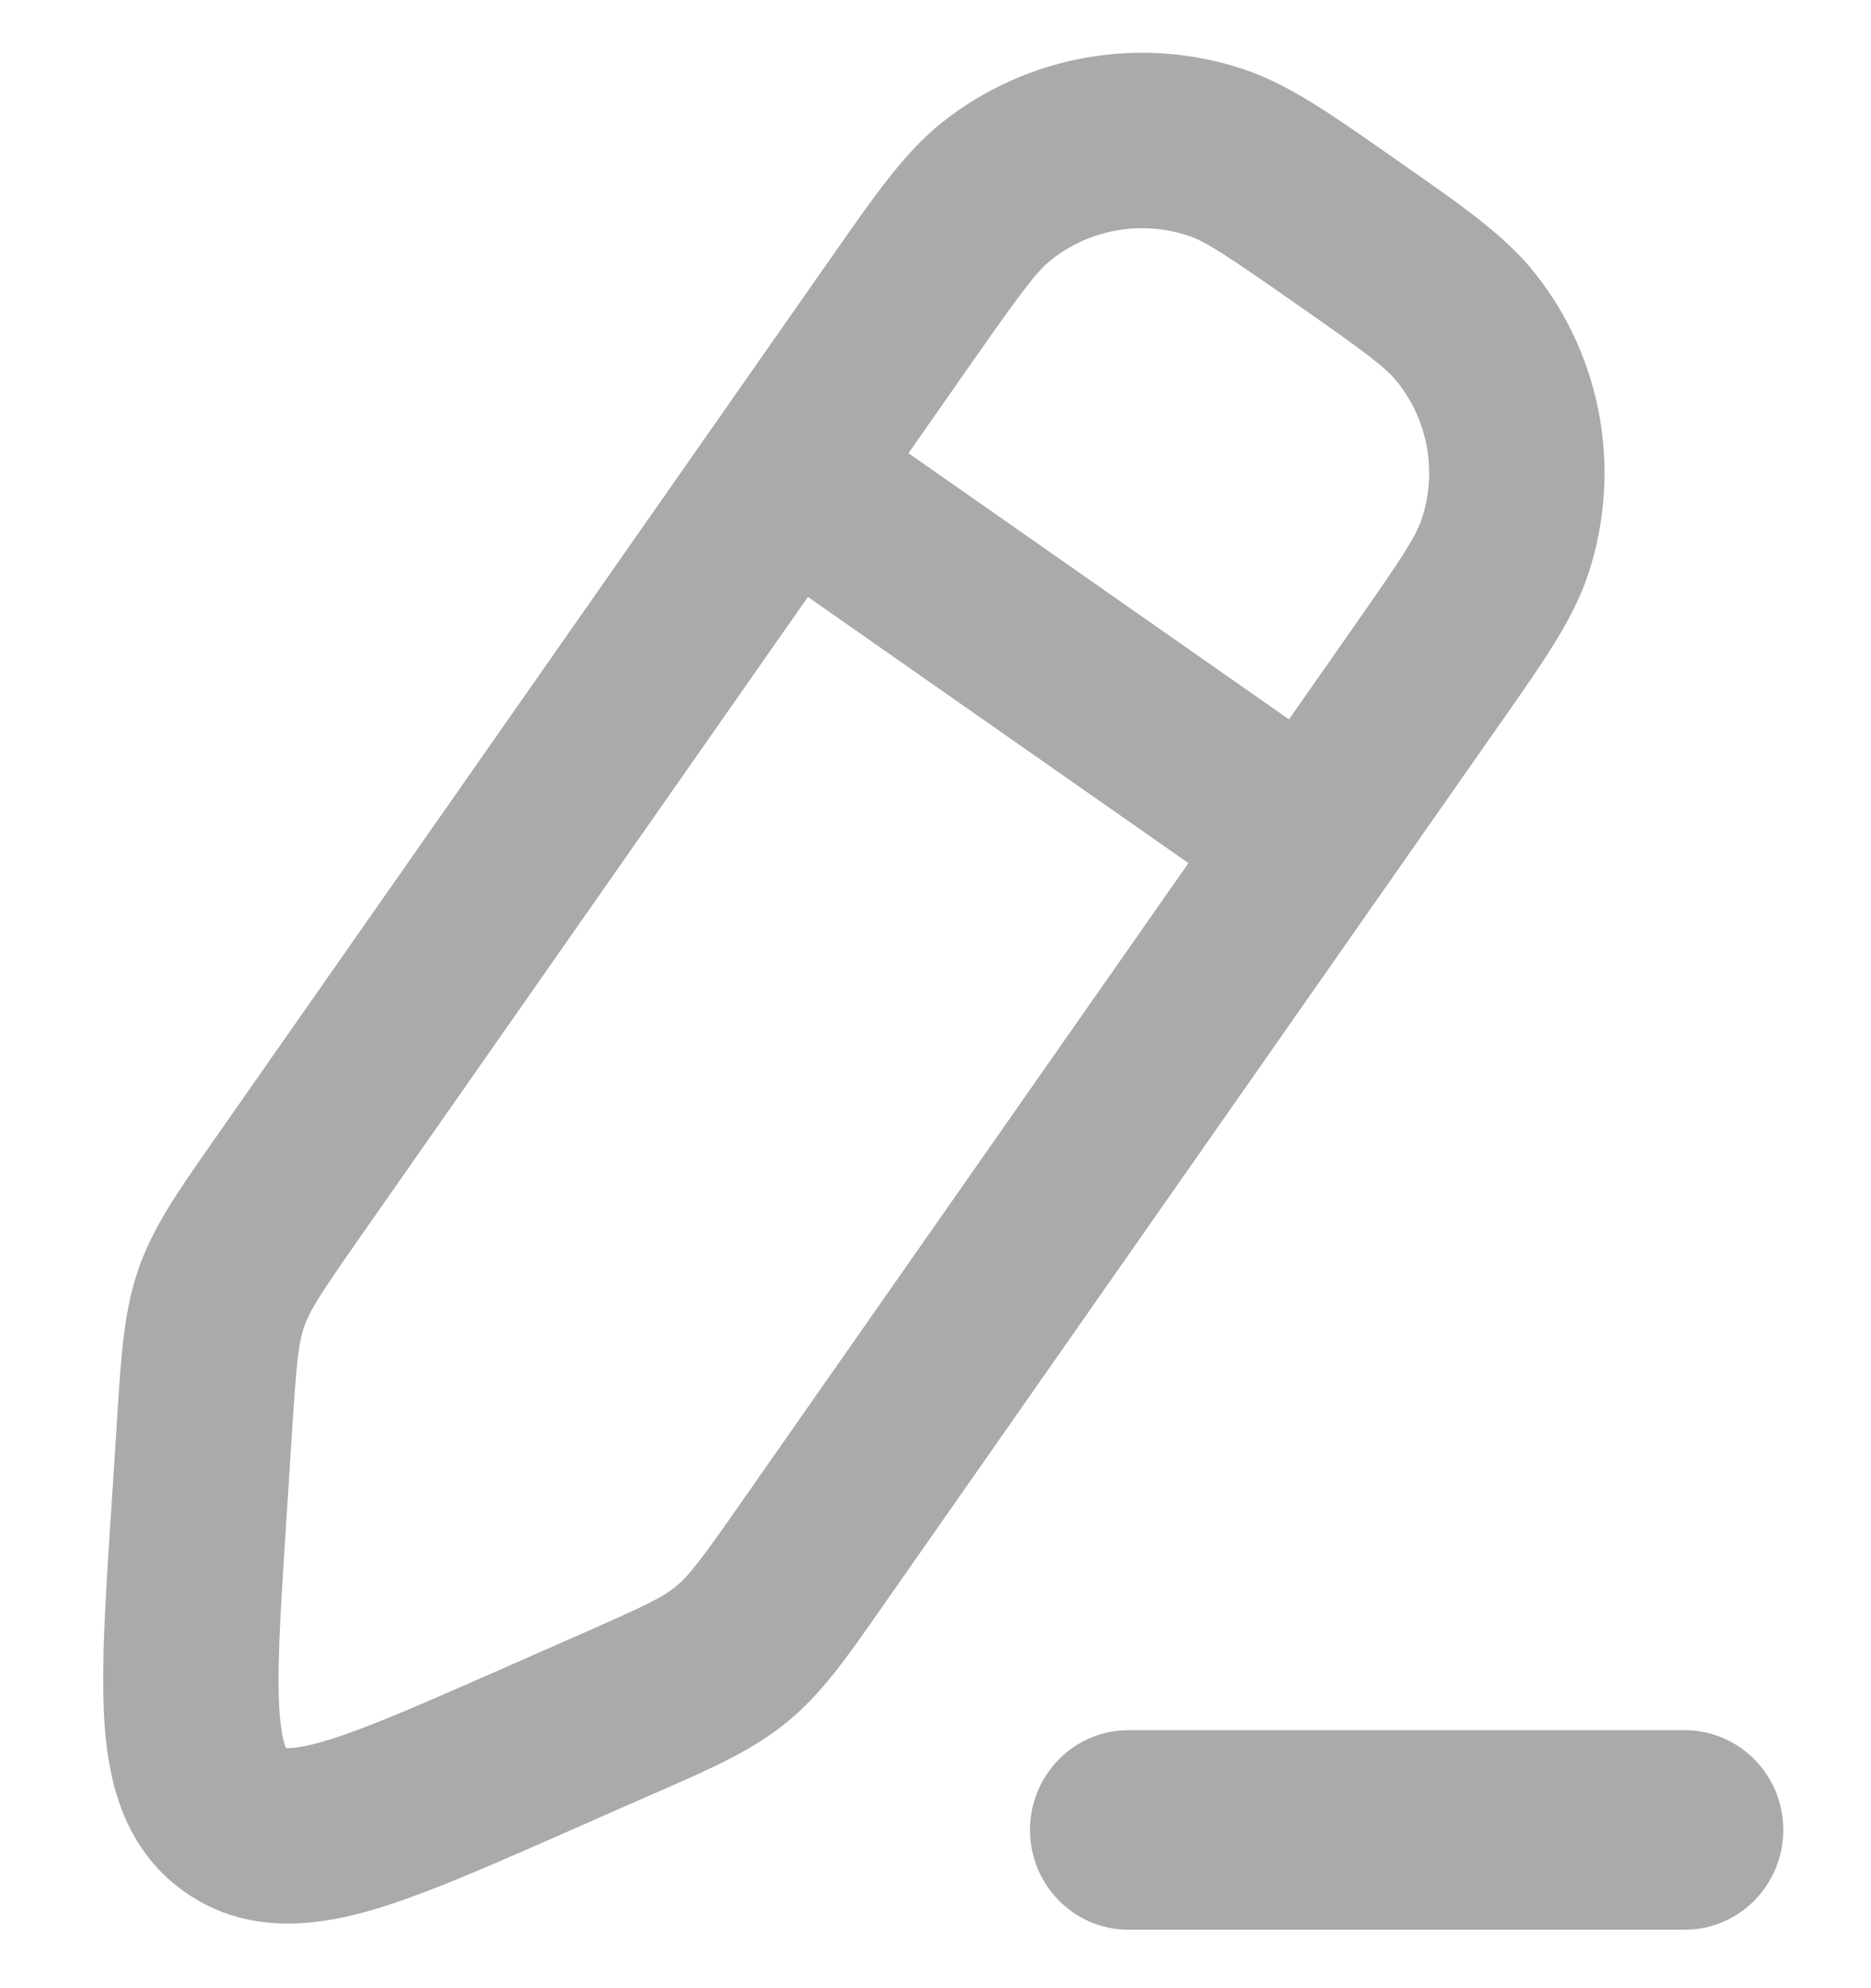<svg width="16" height="17" viewBox="0 0 16 17" fill="none" xmlns="http://www.w3.org/2000/svg">
<path fill-rule="evenodd" clip-rule="evenodd" d="M11.857 1.308L11.945 1.369L12.033 1.431C12.507 1.762 12.873 2.018 13.124 2.333C13.703 3.061 13.874 4.032 13.58 4.914C13.453 5.296 13.196 5.662 12.865 6.135L12.803 6.223L7.561 13.716L7.514 13.783C7.241 14.174 7.025 14.483 6.731 14.724C6.437 14.965 6.092 15.117 5.655 15.309L5.58 15.341L4.797 15.686L4.745 15.709C4.116 15.985 3.568 16.226 3.12 16.349C2.649 16.477 2.089 16.533 1.584 16.18C1.079 15.826 0.939 15.281 0.898 14.795C0.86 14.331 0.898 13.734 0.942 13.049L0.946 12.992L1.001 12.138L1.006 12.056C1.037 11.58 1.061 11.204 1.186 10.845C1.312 10.486 1.529 10.178 1.802 9.787L1.849 9.72L7.091 2.227L7.153 2.139C7.484 1.665 7.74 1.299 8.055 1.048C8.783 0.47 9.753 0.298 10.635 0.592C11.018 0.72 11.383 0.976 11.857 1.308ZM11.085 2.599C10.481 2.176 10.308 2.064 10.161 2.015C9.76 1.882 9.319 1.96 8.988 2.223C8.868 2.319 8.743 2.483 8.32 3.087L7.769 3.875L11.023 6.151L11.574 5.363C11.997 4.759 12.108 4.586 12.157 4.44C12.291 4.039 12.213 3.597 11.95 3.267C11.854 3.146 11.69 3.021 11.085 2.599ZM10.163 7.38L6.909 5.104L3.078 10.58C2.736 11.069 2.651 11.202 2.602 11.342C2.553 11.481 2.536 11.638 2.498 12.234L2.443 13.088C2.394 13.847 2.365 14.331 2.393 14.67C2.407 14.831 2.43 14.911 2.445 14.945L2.446 14.947L2.448 14.947C2.486 14.949 2.568 14.944 2.724 14.902C3.052 14.812 3.497 14.619 4.194 14.313L4.977 13.968C5.523 13.728 5.665 13.659 5.78 13.565C5.894 13.471 5.99 13.345 6.332 12.856L10.163 7.38ZM14.408 14.794H9.65C9.185 14.794 8.808 15.176 8.808 15.647C8.808 16.118 9.185 16.5 9.65 16.5H14.408C14.872 16.5 15.25 16.118 15.25 15.647C15.25 15.176 14.872 14.794 14.408 14.794Z" fill="#AAAAAA"/>
</svg>
